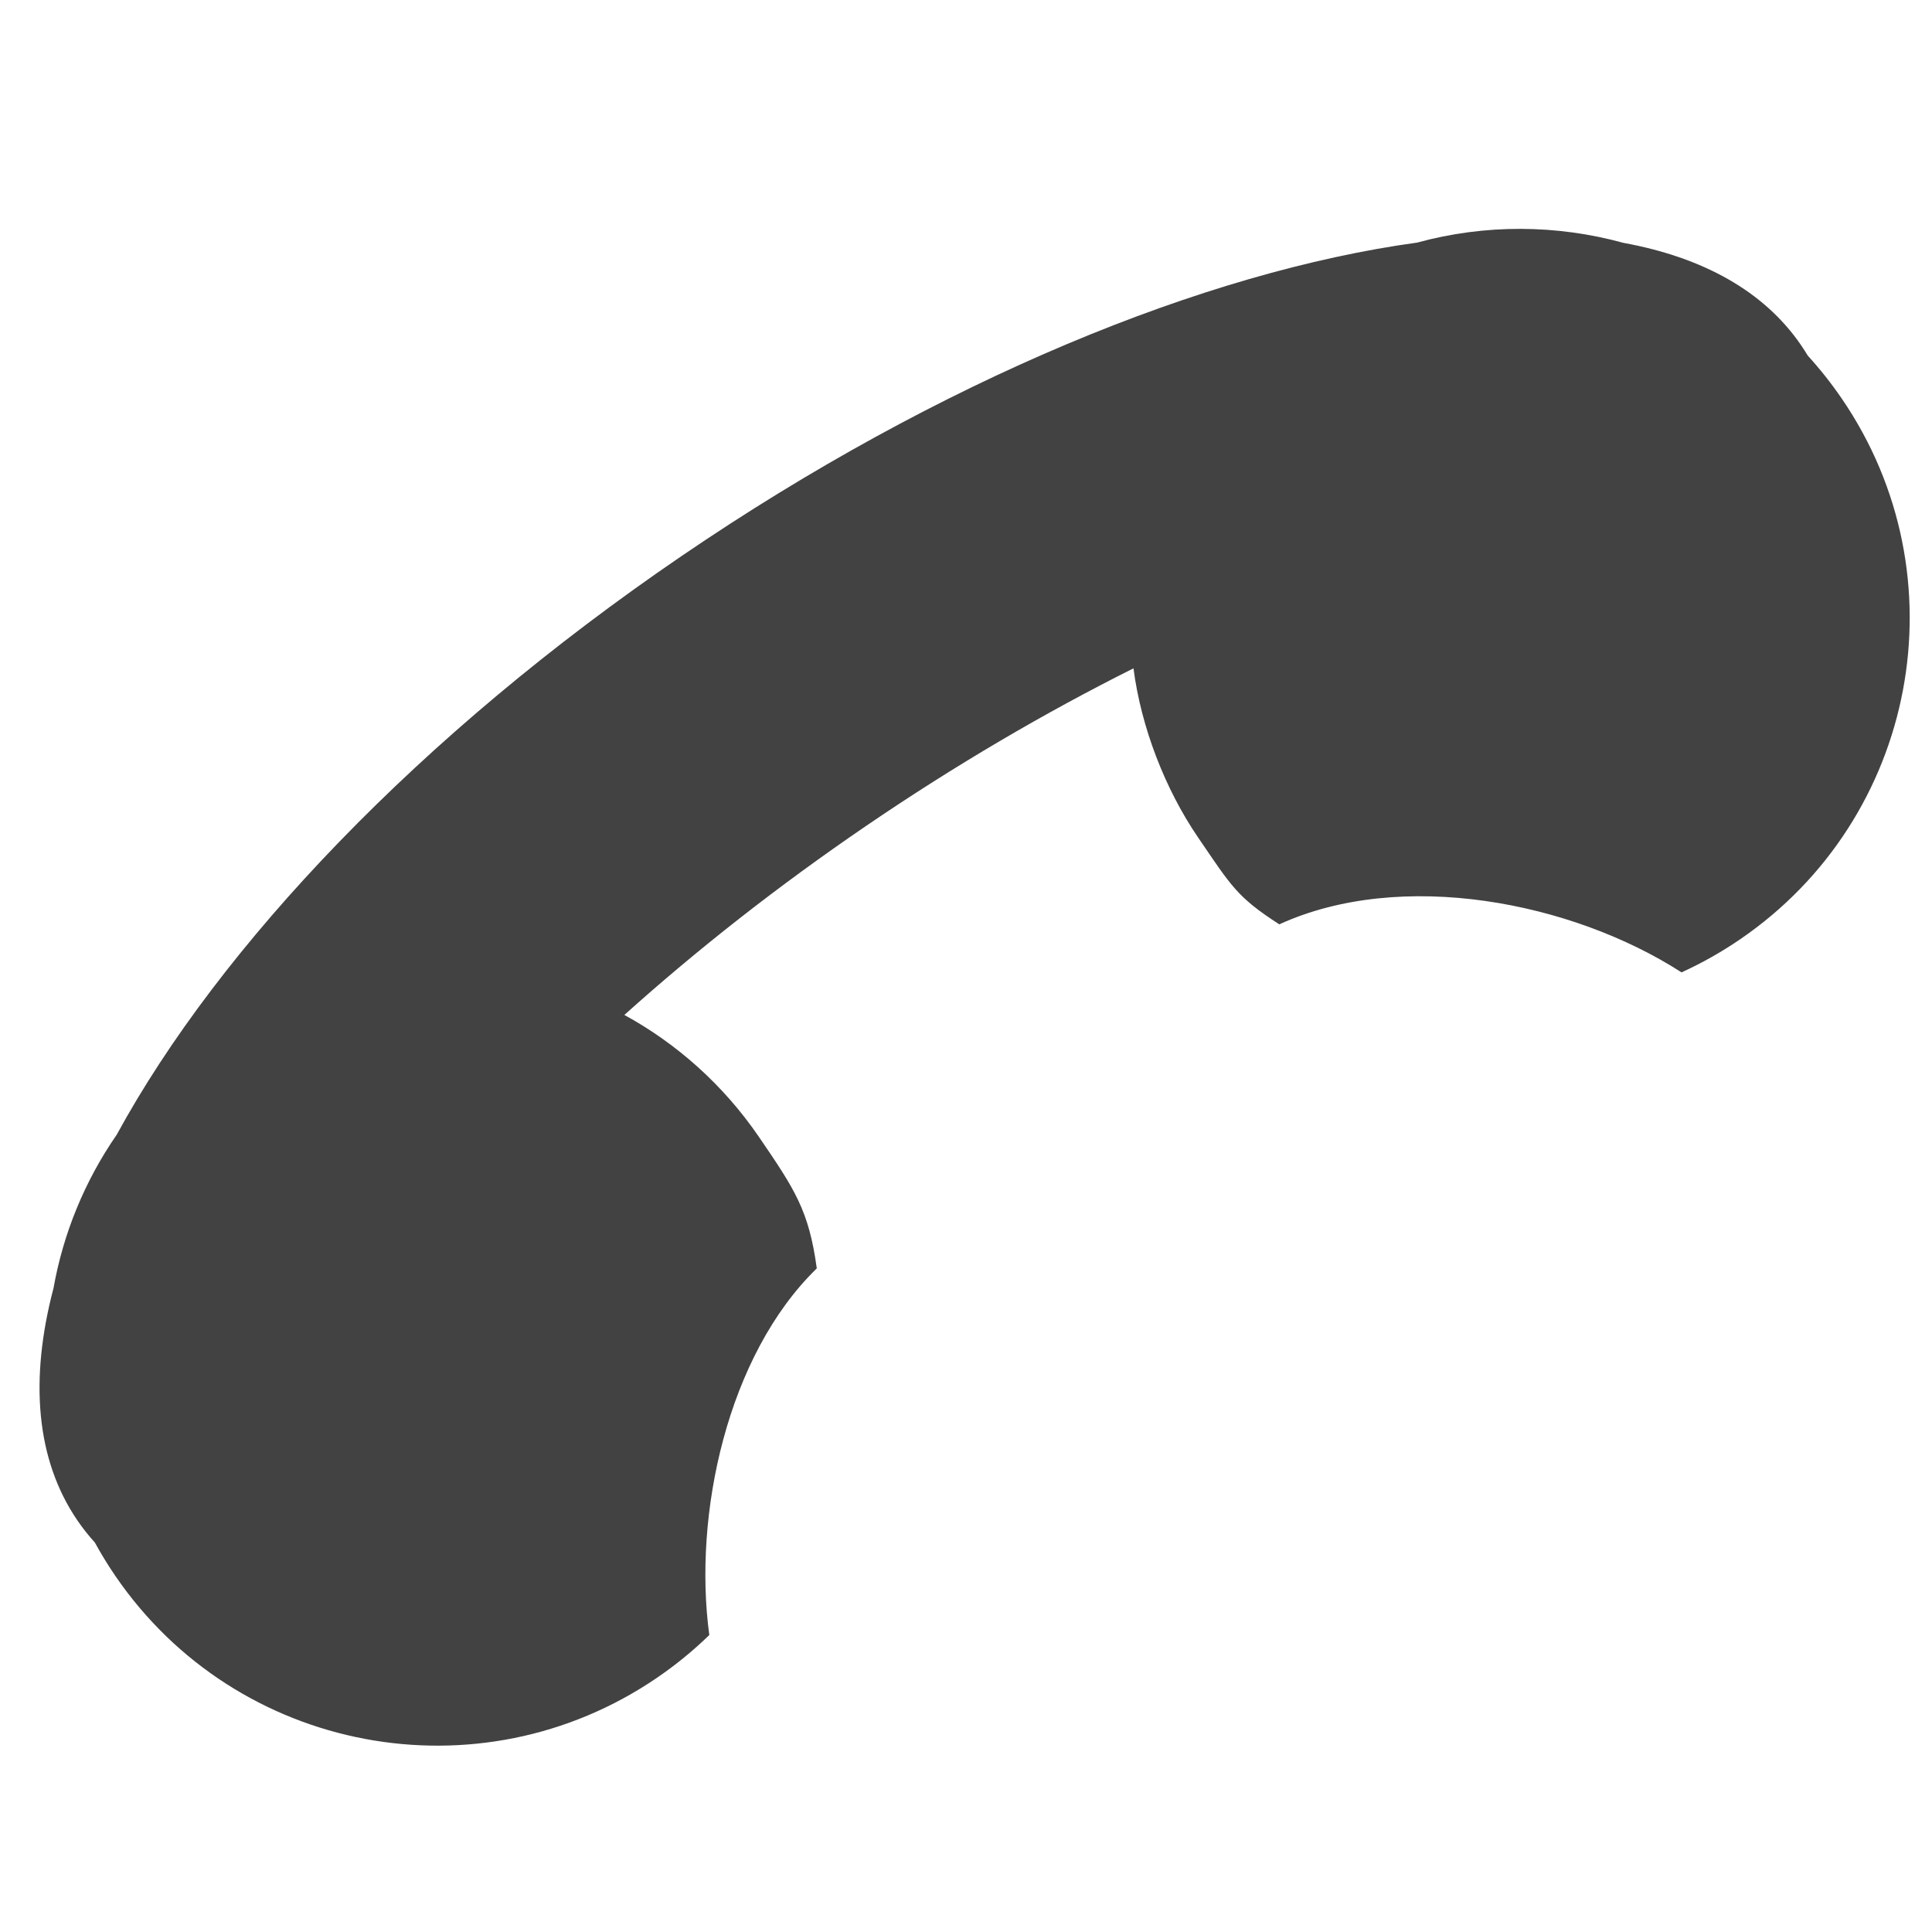 <?xml version="1.0" encoding="UTF-8"?>
<!DOCTYPE svg PUBLIC "-//W3C//DTD SVG 1.1//EN" "http://www.w3.org/Graphics/SVG/1.1/DTD/svg11.dtd">
<!-- Creator: CorelDRAW 2018 (64-Bit Оценочная версия) -->
<svg xmlns="http://www.w3.org/2000/svg" xml:space="preserve" width="30mm" height="30mm" version="1.1" style="shape-rendering:geometricPrecision; text-rendering:geometricPrecision; image-rendering:optimizeQuality; fill-rule:evenodd; clip-rule:evenodd"
viewBox="0 0 3000 3000"
 xmlns:xlink="http://www.w3.org/1999/xlink">
 <defs>
  <style type="text/css">
   <![CDATA[
    .fil0 {fill:#434242}
   ]]>
  </style>
 </defs>
 <g id="Слой_x0020_1">
  <path class="fil0" d="M2200.38 376.74c105.96,-28.98 216.85,-28.11 320.59,0.4 122.72,22.41 218.18,74.69 275.77,158.95 3.58,5.24 7.03,10.64 10.32,16.08 18.88,20.75 36.61,43.03 52.92,66.9 188.43,275.71 117.41,651.76 -158.58,839.92 -29.14,19.87 -59.37,36.77 -90.32,50.92 -170.55,-109.82 -434.91,-161.18 -624.61,-74.6 -65.92,-42.45 -74.78,-59.78 -126.03,-134.77 -51.25,-74.99 -88.57,-171.29 -100.39,-262.72 -137.1,68.55 -276.76,150.3 -415.06,244.58 -136.81,93.28 -262.62,192.22 -375.5,293.61 81.17,44.31 153.79,108.62 209.03,189.46 55.24,80.83 77.57,113.97 89.77,204.09 -139.32,135.51 -192.2,382.87 -166.91,569.32 -24.74,24.07 -51.91,46.38 -81.44,66.51 -276.04,188.2 -652.53,117.27 -840.96,-158.45 -11.53,-16.87 -22.06,-34.17 -31.73,-51.75 -9.75,-10.72 -18.8,-22.19 -27.05,-34.26 -64.71,-94.69 -74.34,-219.24 -37.15,-360.6 15.11,-84.82 48.28,-166.29 98.22,-238.42 159.69,-292.83 470,-620.97 877.28,-898.64 400.86,-273.3 813.16,-441.42 1141.83,-486.53z"/>
 </g>
</svg>
